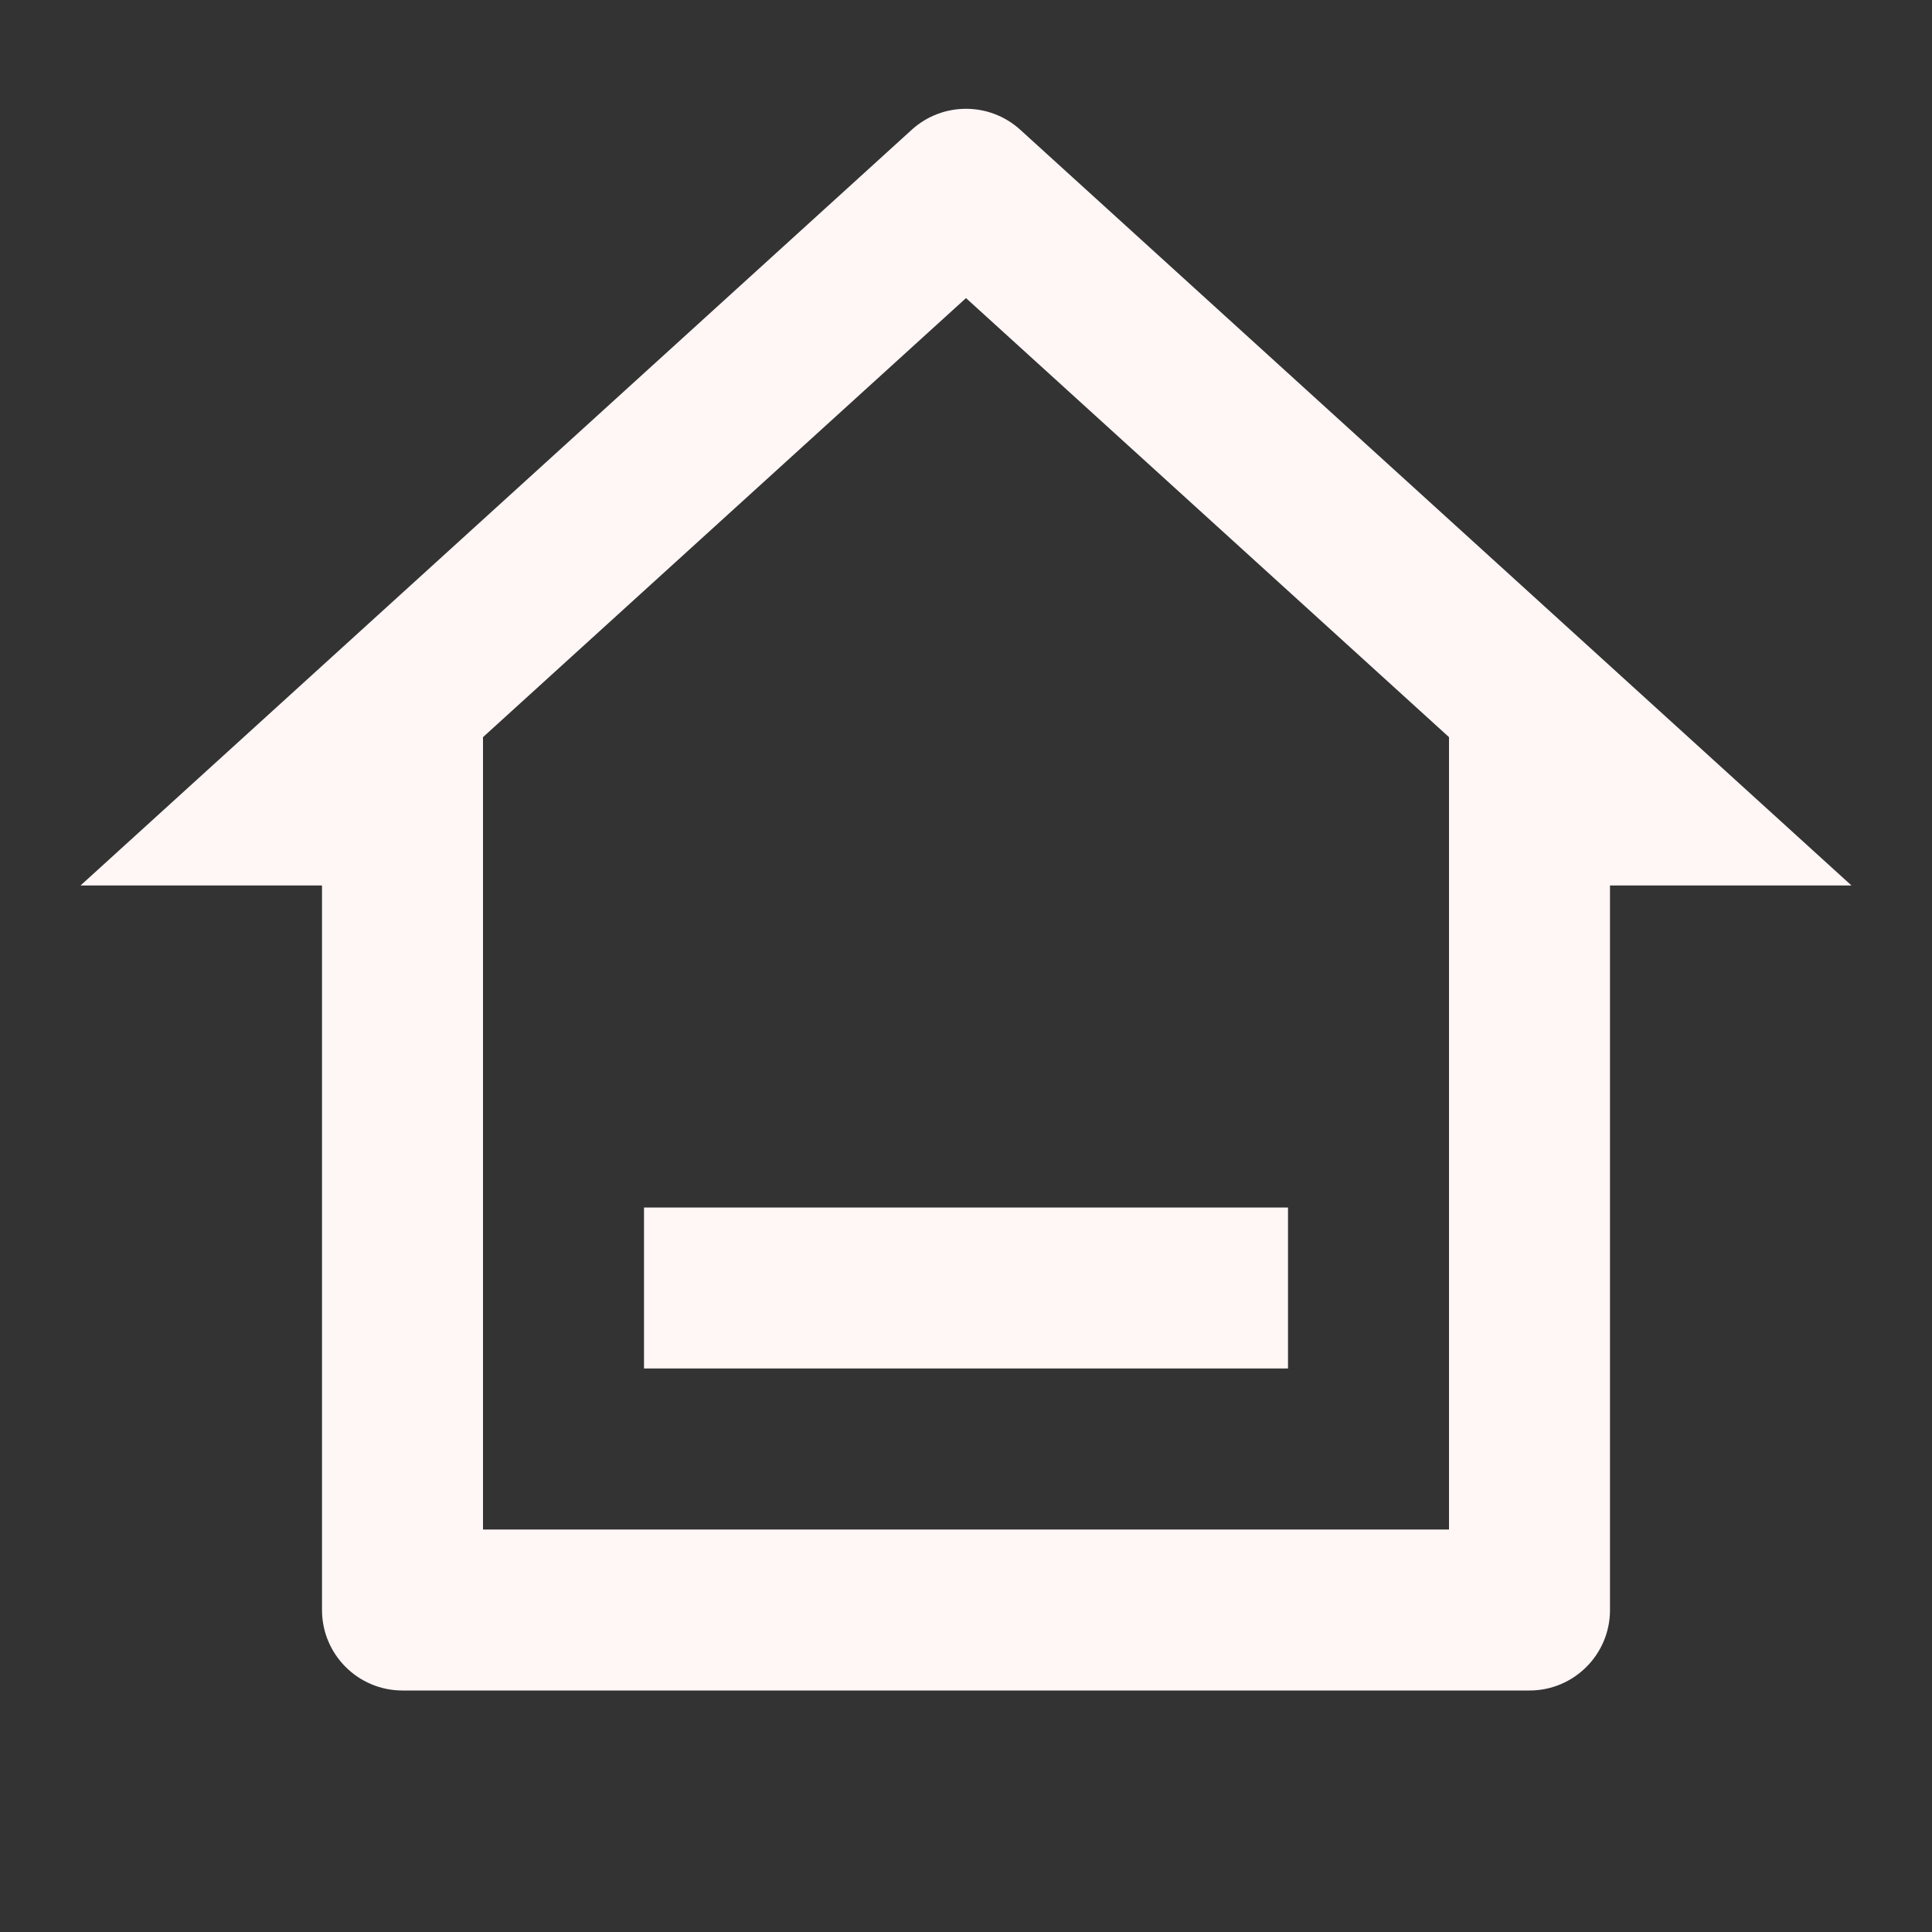 <svg xmlns="http://www.w3.org/2000/svg" viewBox="0 0 24 24" fill="rgba(255,246,246,1)"><rect x="0" y="0" width="24" height="24" fill="#333333" stroke="none"/><path d="M19 21H5C4.448 21 4 20.552 4 20V11L1 11L11.327 1.611C11.709 1.265 12.291 1.265 12.673 1.611L23 11L20 11V20C20 20.552 19.552 21 19 21ZM6 19H18V9.157L12 3.703L6 9.157V19ZM8 15H16V17H8V15Z"></path></svg>